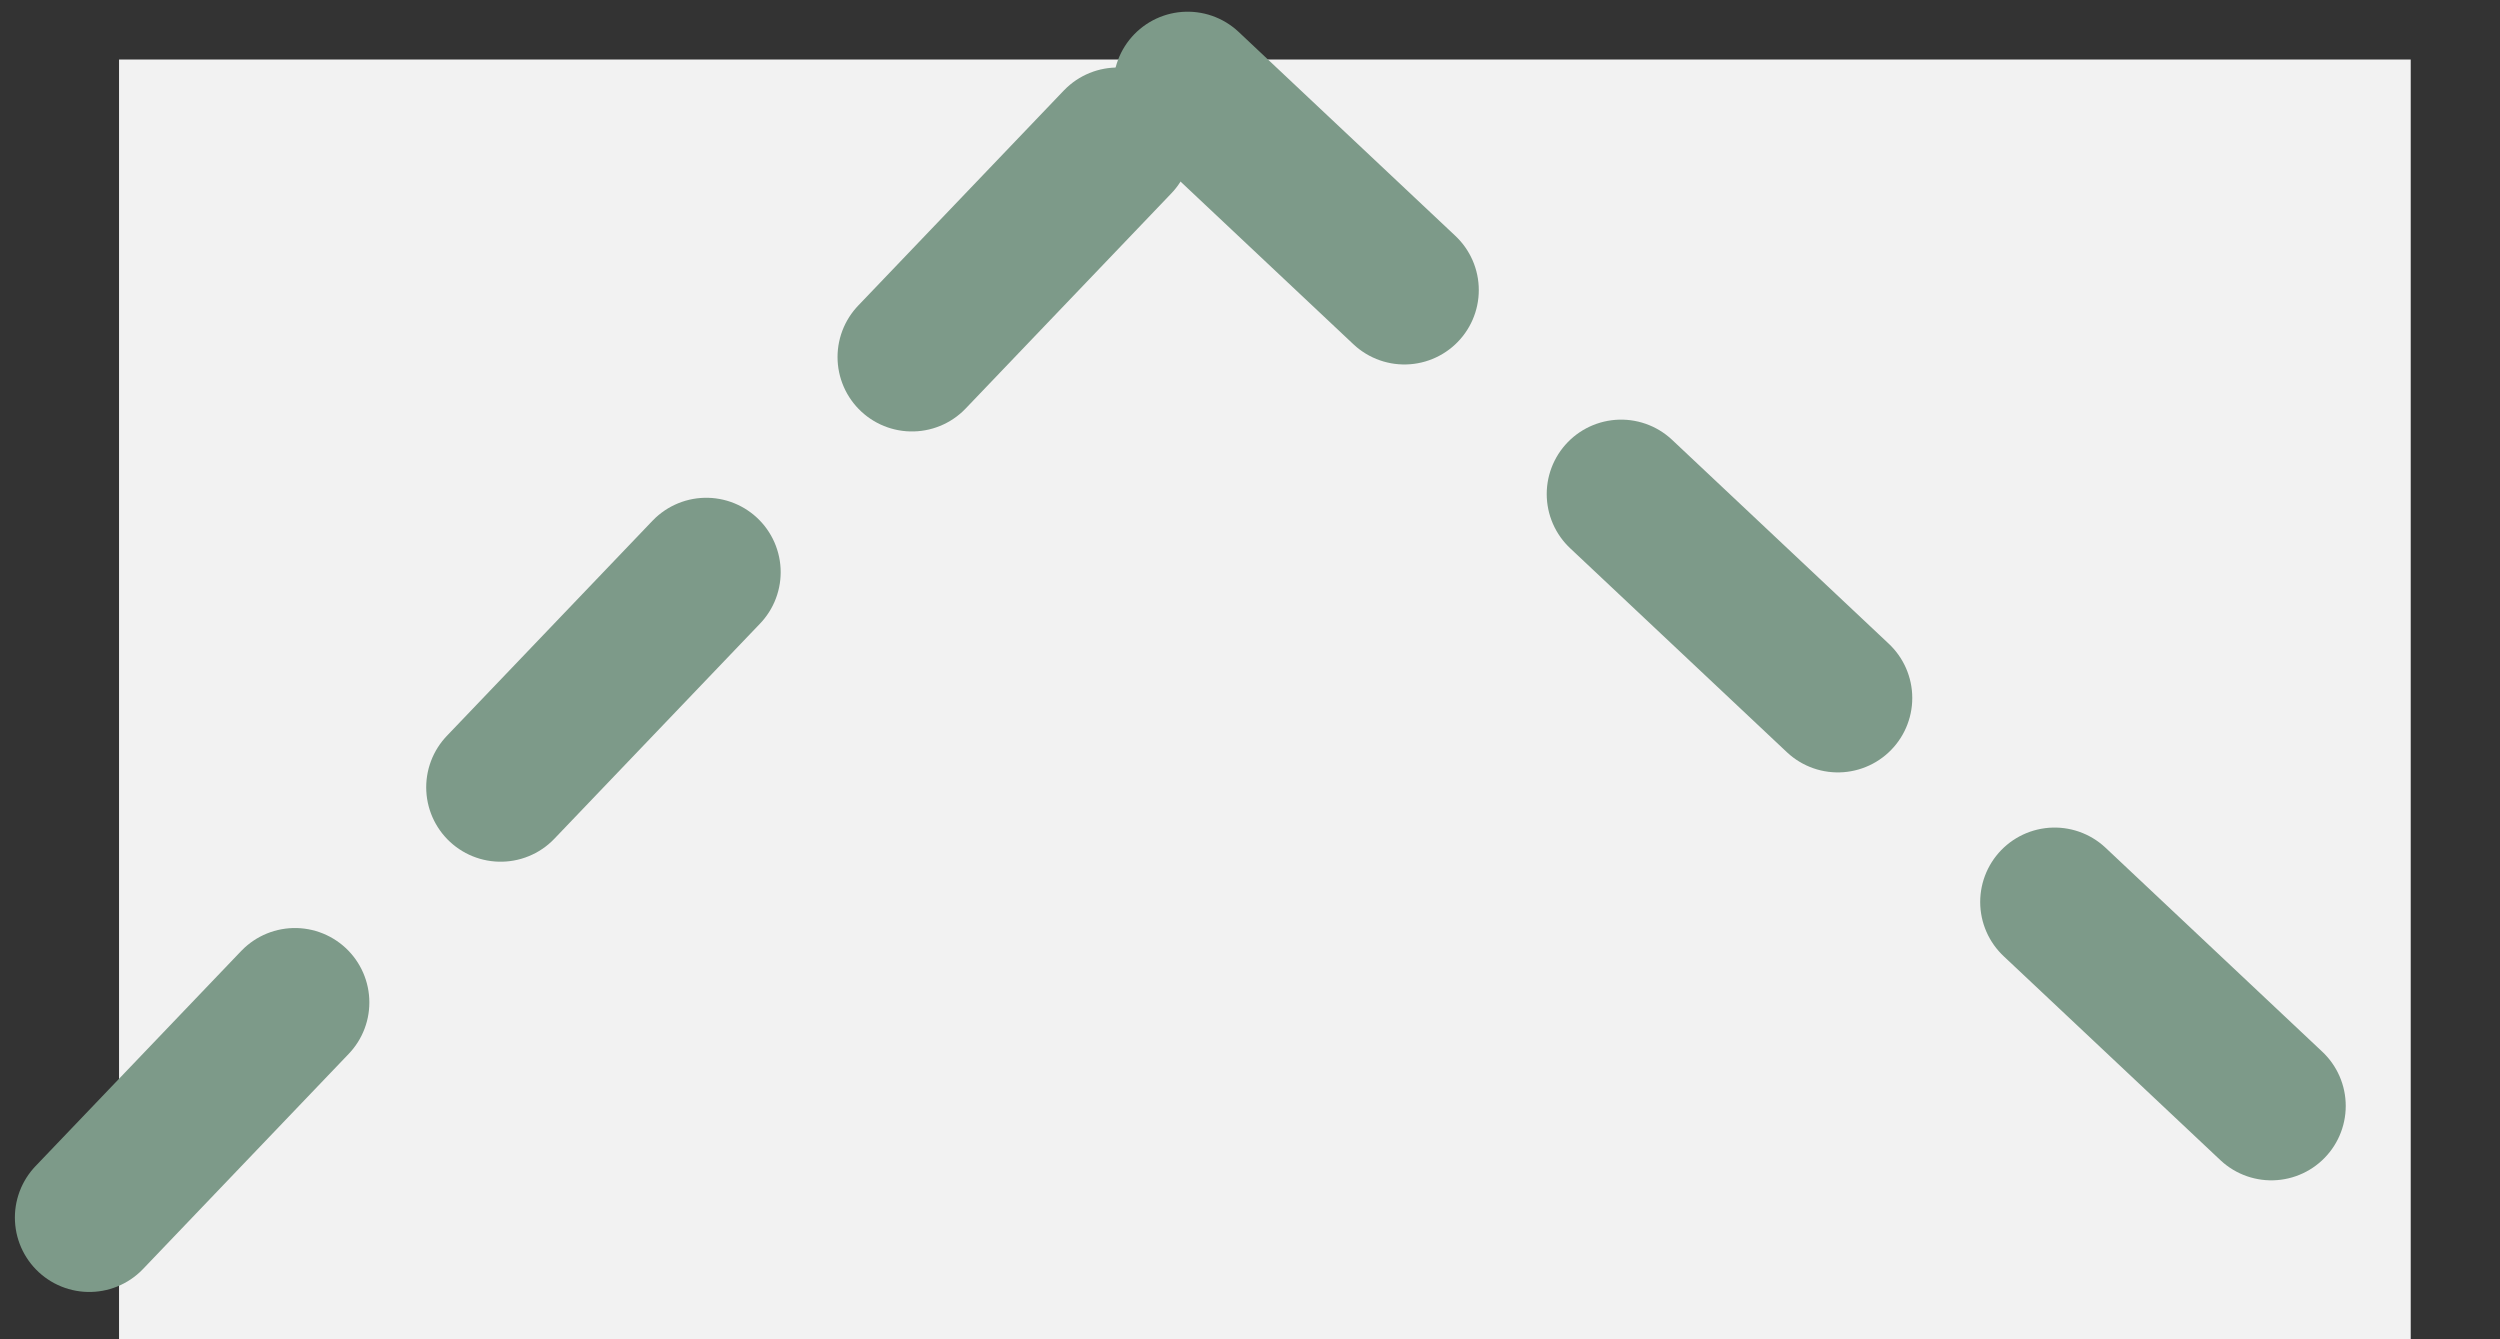 <svg width="84" height="45" viewBox="0 0 84 45" fill="none" xmlns="http://www.w3.org/2000/svg">
<rect x="0" y="0" width="84" height="45" fill="#333333" stroke="none"/>
<rect x="4" y="2" width="77" height="43" fill="#F2F2F2"/>
<path d="M3 40.91L39.632 2.592" stroke="#7D9A89" stroke-width="5" stroke-linecap="round" stroke-dasharray="10 10"/>
<line x1="39.905" y1="2.893" x2="80.893" y2="41.466" stroke="#7D9A89" stroke-width="5" stroke-linecap="round" stroke-dasharray="10 10"/>
</svg>

